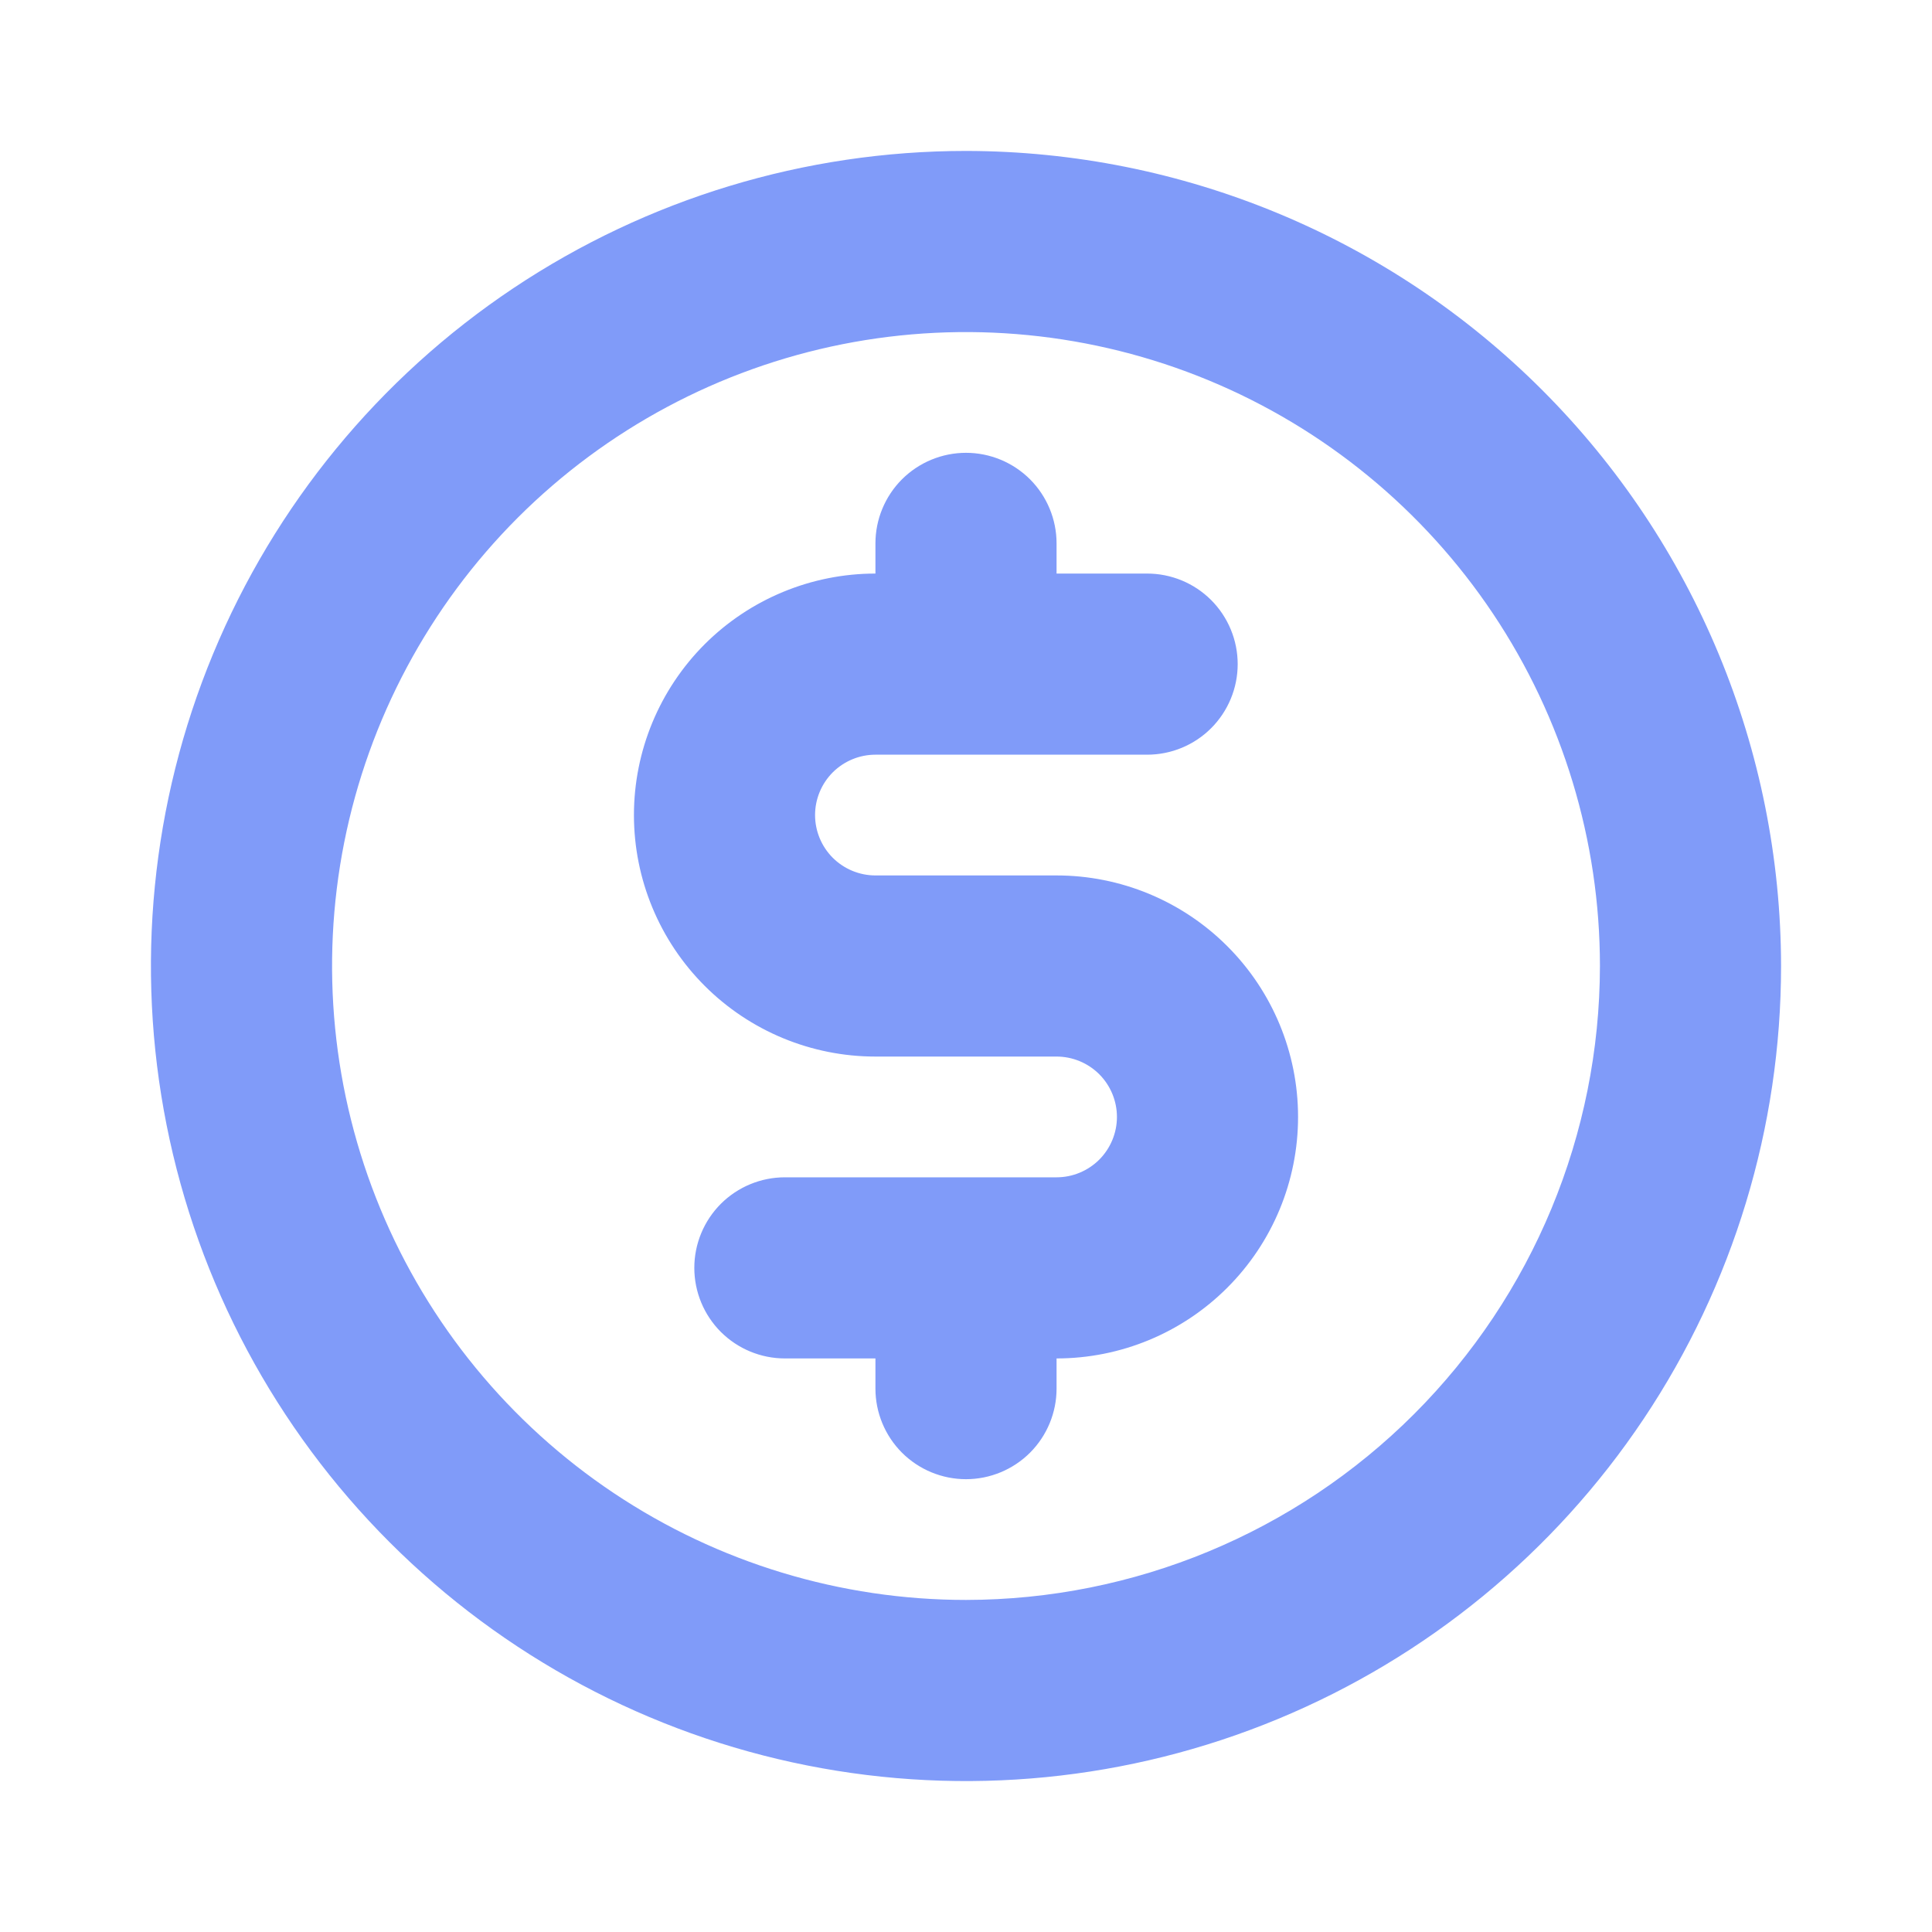 <svg width="40" height="40" viewBox="0 0 40 40" fill="none" xmlns="http://www.w3.org/2000/svg">
<path d="M20 3.125C16.662 3.125 13.4 4.115 10.625 5.969C7.85 7.823 5.687 10.459 4.41 13.542C3.132 16.626 2.798 20.019 3.449 23.292C4.1 26.566 5.708 29.572 8.068 31.932C10.428 34.292 13.434 35.9 16.708 36.551C19.981 37.202 23.374 36.868 26.458 35.59C29.541 34.313 32.177 32.15 34.031 29.375C35.885 26.6 36.875 23.338 36.875 20C36.87 15.526 35.091 11.237 31.927 8.073C28.763 4.909 24.474 3.13 20 3.125ZM20 33.125C17.404 33.125 14.867 32.355 12.708 30.913C10.55 29.471 8.867 27.421 7.874 25.023C6.881 22.624 6.621 19.985 7.127 17.439C7.634 14.893 8.884 12.555 10.719 10.719C12.555 8.884 14.893 7.634 17.439 7.127C19.985 6.621 22.624 6.881 25.023 7.874C27.421 8.867 29.471 10.55 30.913 12.708C32.355 14.867 33.125 17.404 33.125 20C33.121 23.48 31.737 26.816 29.277 29.277C26.816 31.737 23.48 33.121 20 33.125ZM26.875 23.125C26.875 24.451 26.348 25.723 25.41 26.66C24.473 27.598 23.201 28.125 21.875 28.125V28.75C21.875 29.247 21.677 29.724 21.326 30.076C20.974 30.427 20.497 30.625 20 30.625C19.503 30.625 19.026 30.427 18.674 30.076C18.323 29.724 18.125 29.247 18.125 28.75V28.125H16.25C15.753 28.125 15.276 27.927 14.924 27.576C14.573 27.224 14.375 26.747 14.375 26.25C14.375 25.753 14.573 25.276 14.924 24.924C15.276 24.573 15.753 24.375 16.25 24.375H21.875C22.206 24.375 22.524 24.243 22.759 24.009C22.993 23.774 23.125 23.456 23.125 23.125C23.125 22.794 22.993 22.476 22.759 22.241C22.524 22.007 22.206 21.875 21.875 21.875H18.125C16.799 21.875 15.527 21.348 14.589 20.41C13.652 19.473 13.125 18.201 13.125 16.875C13.125 15.549 13.652 14.277 14.589 13.339C15.527 12.402 16.799 11.875 18.125 11.875V11.25C18.125 10.753 18.323 10.276 18.674 9.924C19.026 9.573 19.503 9.375 20 9.375C20.497 9.375 20.974 9.573 21.326 9.924C21.677 10.276 21.875 10.753 21.875 11.25V11.875H23.75C24.247 11.875 24.724 12.072 25.076 12.424C25.427 12.776 25.625 13.253 25.625 13.75C25.625 14.247 25.427 14.724 25.076 15.076C24.724 15.428 24.247 15.625 23.75 15.625H18.125C17.794 15.625 17.476 15.757 17.241 15.991C17.007 16.226 16.875 16.544 16.875 16.875C16.875 17.206 17.007 17.524 17.241 17.759C17.476 17.993 17.794 18.125 18.125 18.125H21.875C23.201 18.125 24.473 18.652 25.41 19.59C26.348 20.527 26.875 21.799 26.875 23.125Z" fill="#809BF9"/>
</svg>
